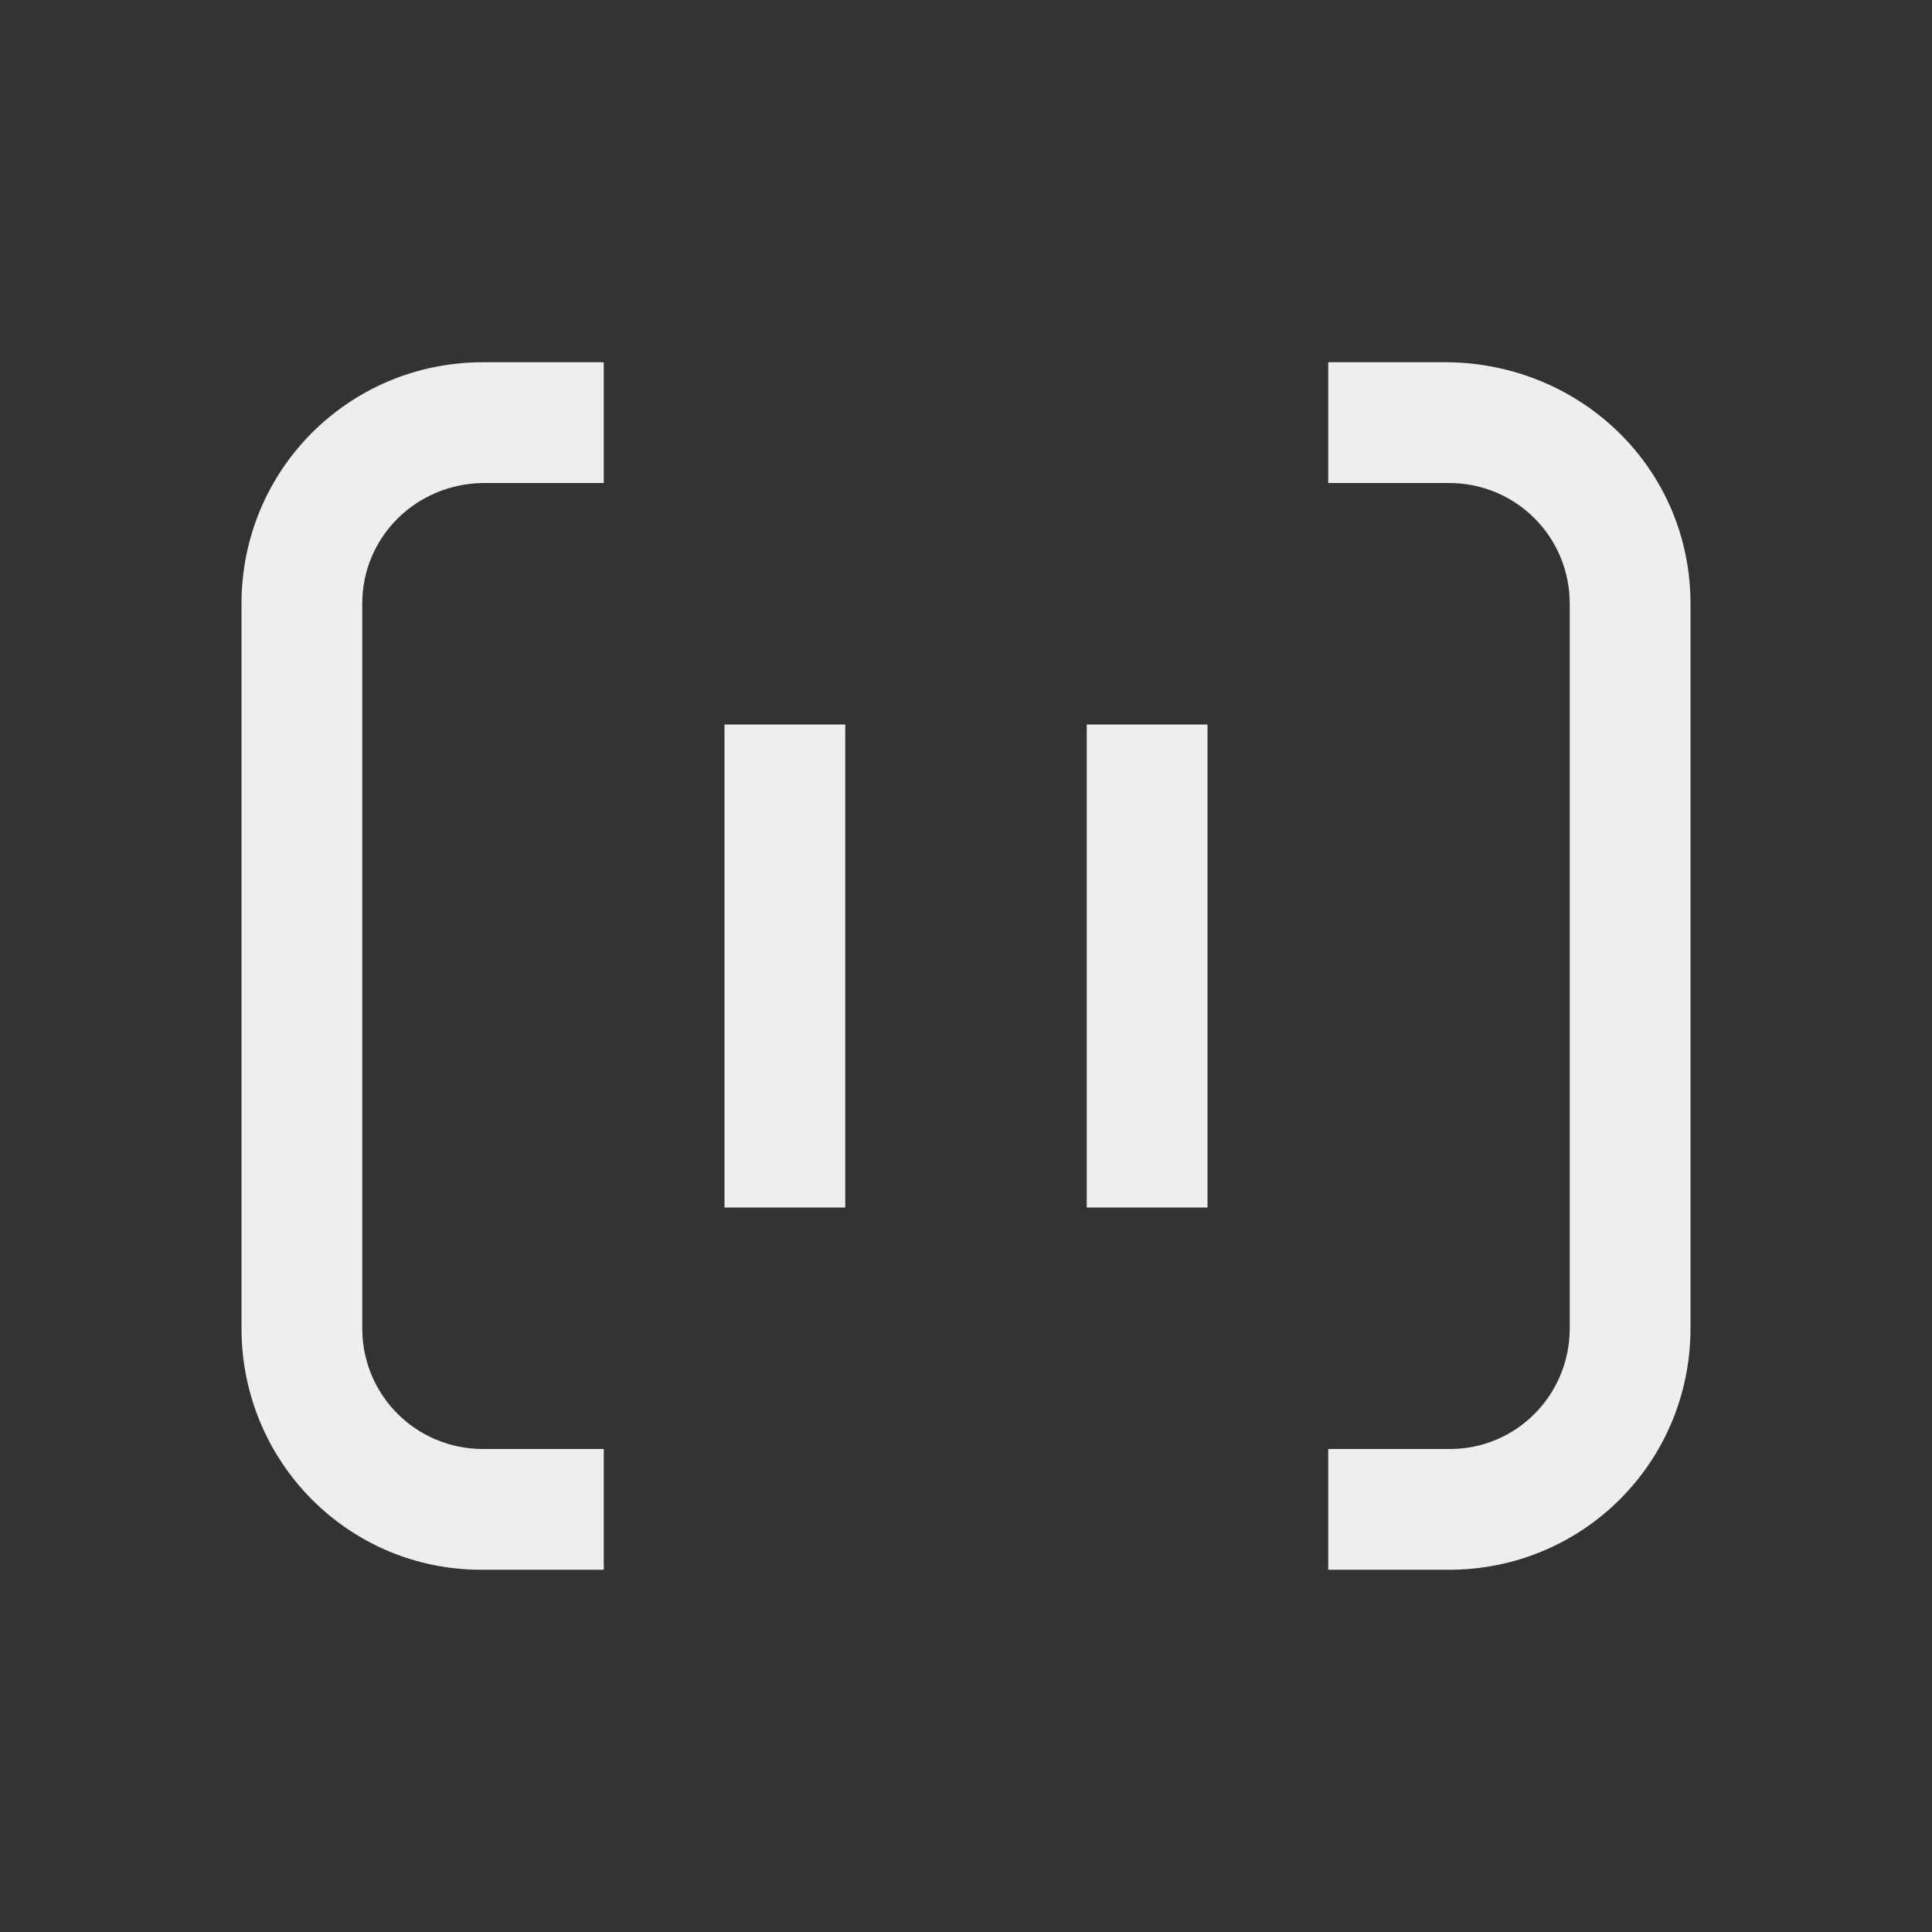 
<svg xmlns="http://www.w3.org/2000/svg" xmlns:xlink="http://www.w3.org/1999/xlink" width="32px" height="32px" viewBox="0 0 32 32" version="1.1">
<rect x="0" y="0" width="32" height="32" fill="#333333" stroke="none"/>
<g id="surface1">
<defs>
  <style id="current-color-scheme" type="text/css">
   .ColorScheme-Text { color:#eeeeee; } .ColorScheme-Highlight { color:#424242; }
  </style>
 </defs>
<path style="fill:currentColor" class="ColorScheme-Text" d="M 8 6 C 5.781 6 4 7.781 4 10 L 4 22 C 4 24.219 5.781 26.016 8 26 L 10 26 L 10 24 L 8 24 C 6.891 24 6 23.109 6 22 L 6 10 C 6 8.891 6.891 8.016 8 8 L 10 8 L 10 6 Z M 22 6 L 22 8 L 24 8 C 25.109 8 26 8.891 26 10 L 26 22 C 26 23.109 25.109 24.008 24 24 L 22 24 L 22 26 L 24 26 C 26.219 26 28 24.219 28 22 L 28 10 C 28 7.781 26.219 6.039 24 6 Z M 12 12 L 12 20 L 14 20 L 14 12 Z M 18 12 L 18 20 L 20 20 L 20 12 Z M 18 12 "/>
</g>
</svg>
